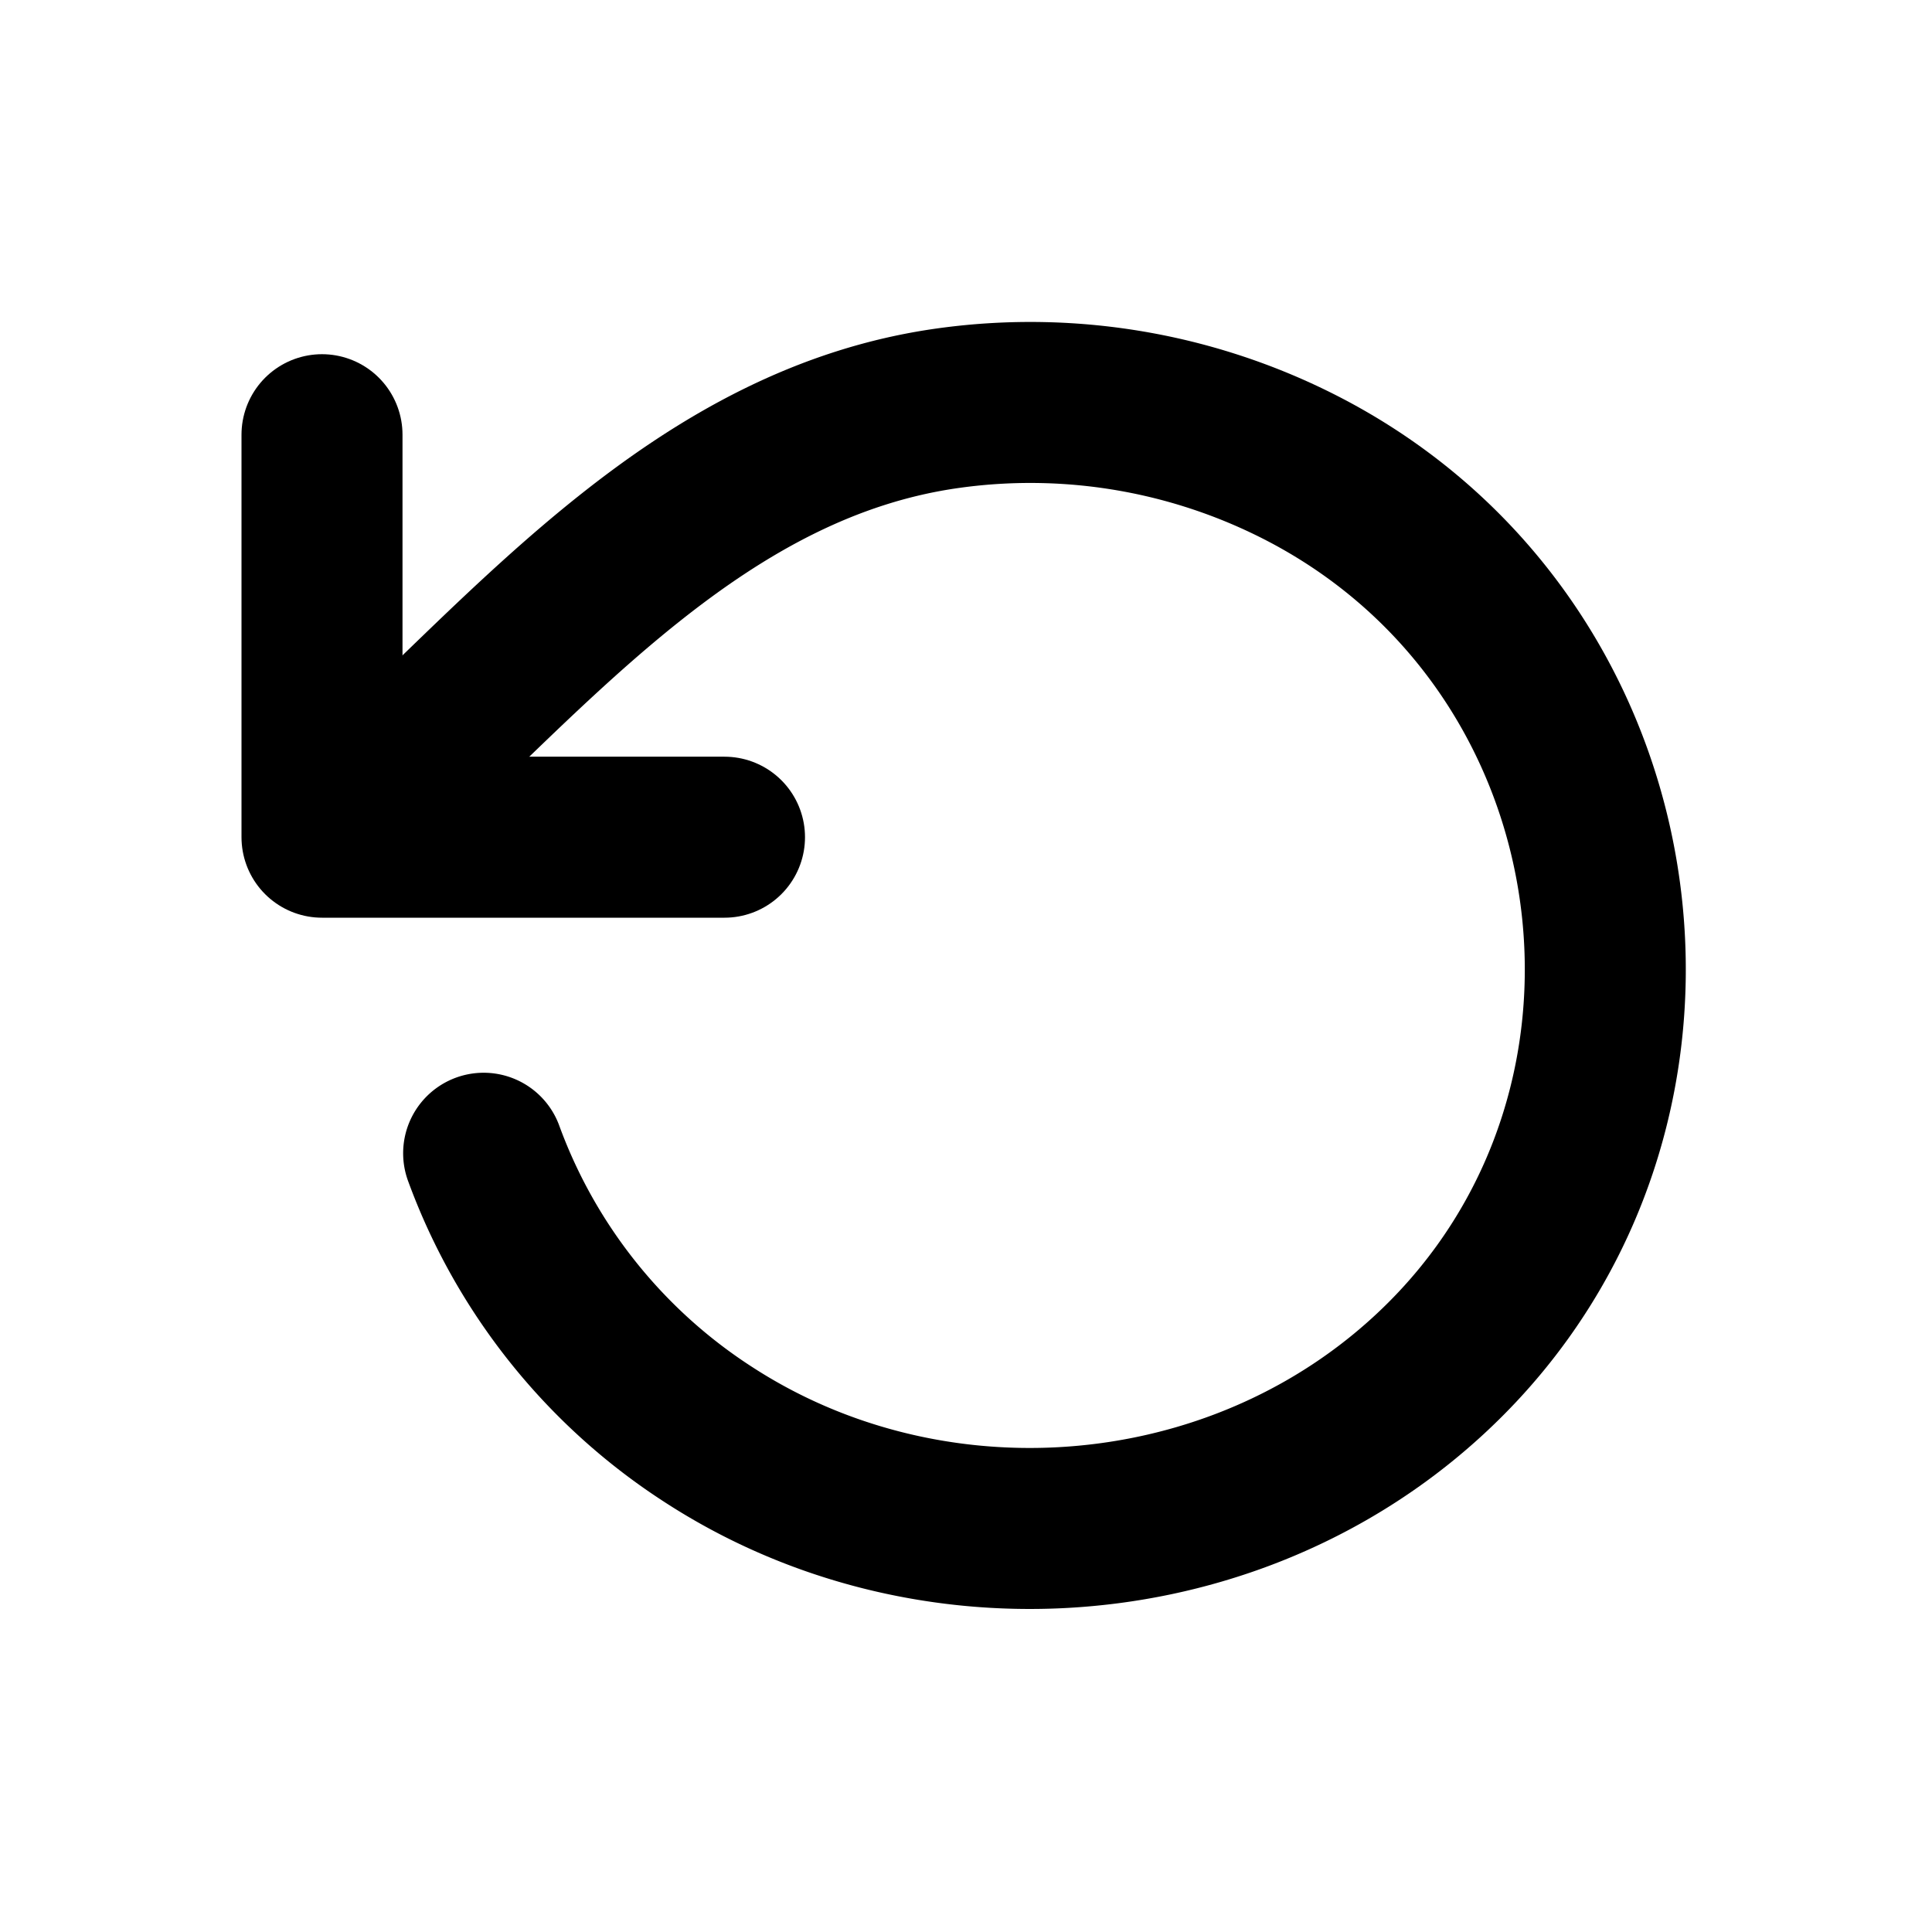 <svg xmlns="http://www.w3.org/2000/svg" width="24" height="24" fill="none" viewBox="0 0 24 24">
  <g stroke="currentColor" stroke-linecap="round" stroke-linejoin="round" stroke-width="2" class="Arrow / Arrows_Restart_Ð¡ounterclockwise">
    <path d="M4 5.4v5h5" class="Vector"/>
    <path d="M6.008 14.326a7.032 7.032 0 0 0 2.802 3.501c2.639 1.708 6.21 1.516 8.64-.483 3.794-3.121 3.137-9.157-1.167-11.47a7.377 7.377 0 0 0-4.487-.806C8.725 5.488 6.66 8.014 4.5 10" class="Vector"/>
  </g>
</svg>
